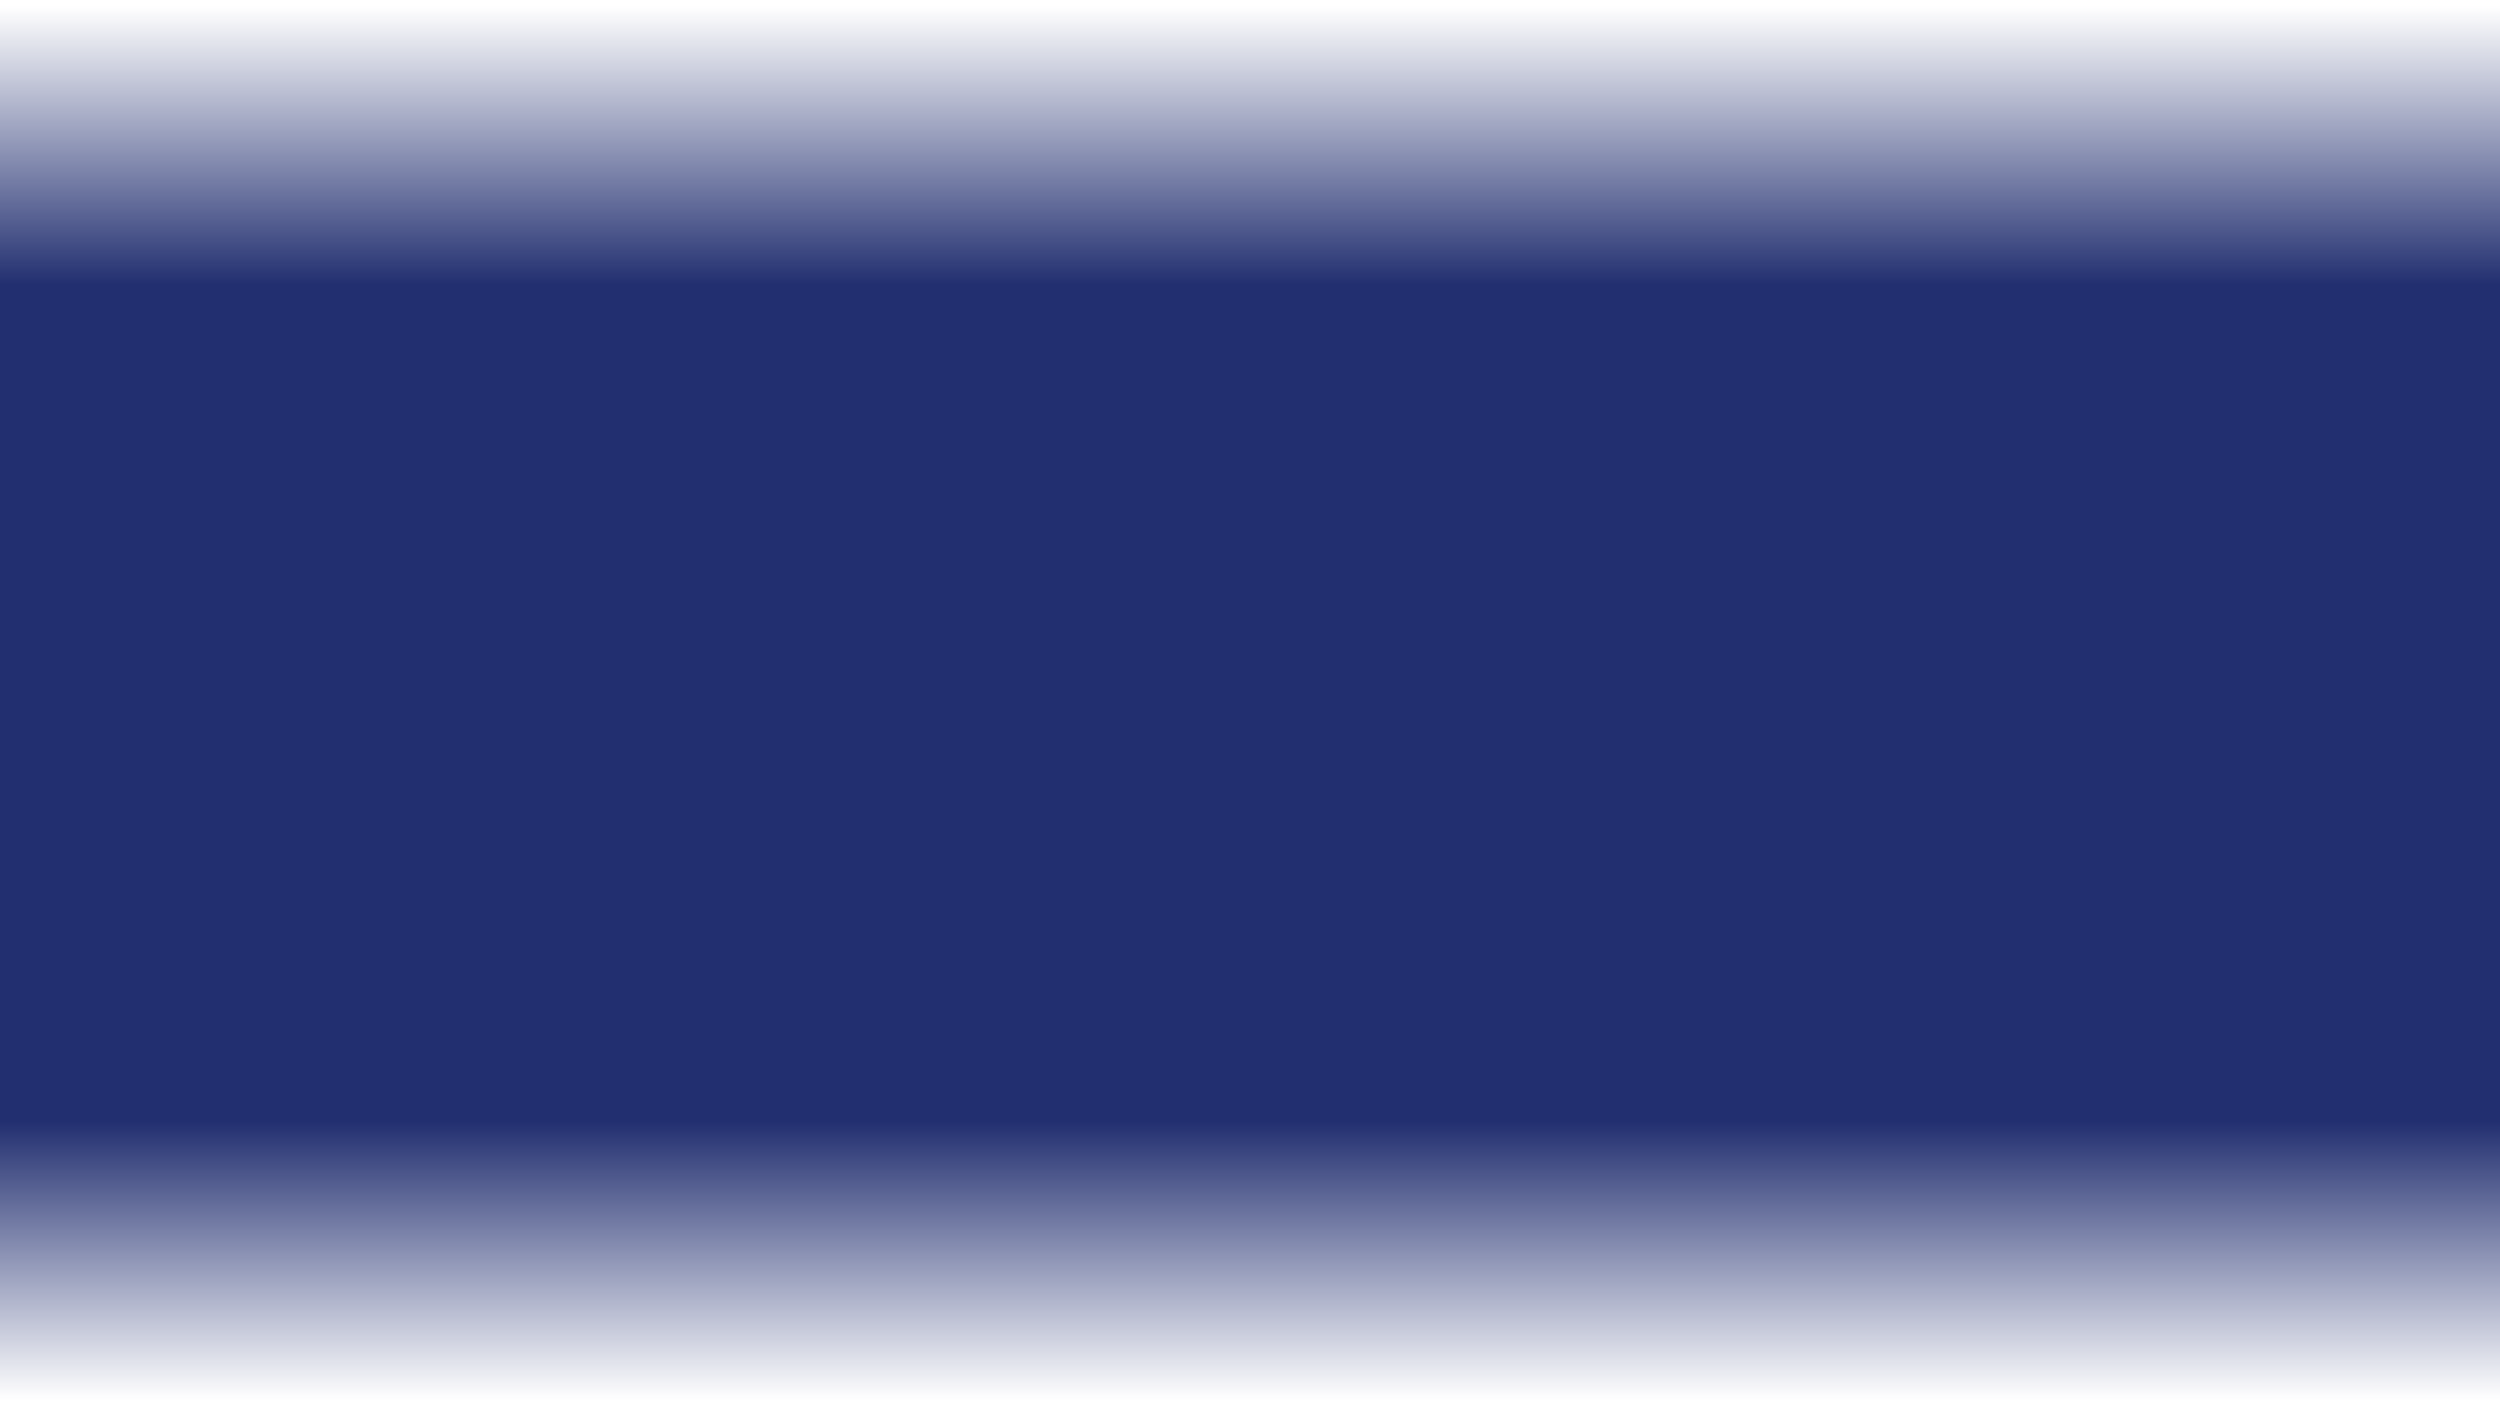 <svg xmlns="http://www.w3.org/2000/svg" xmlns:xlink="http://www.w3.org/1999/xlink" width="1600" height="900"><defs><linearGradient id="PSgrad_0" x1="0%" x2="0%" y1="100%" y2="0%"><stop offset="0%" stop-color="#222F70" stop-opacity="0"/><stop offset="20%" stop-color="#222F70" stop-opacity="1"/><stop offset="80%" stop-color="#222F70" stop-opacity="1"/><stop offset="100%" stop-color="#222F70" stop-opacity="0"/></linearGradient></defs><path fill="#222F70" fill-opacity="0" fill-rule="evenodd" d="M0.000,-0.000 L1600.000,-0.000 L1600.000,900.000 L0.000,900.000 L0.000,-0.000 Z"/><path fill="url(#PSgrad_0)" d="M0.000,-0.000 L1600.000,-0.000 L1600.000,900.000 L0.000,900.000 L0.000,-0.000 Z"/></svg>